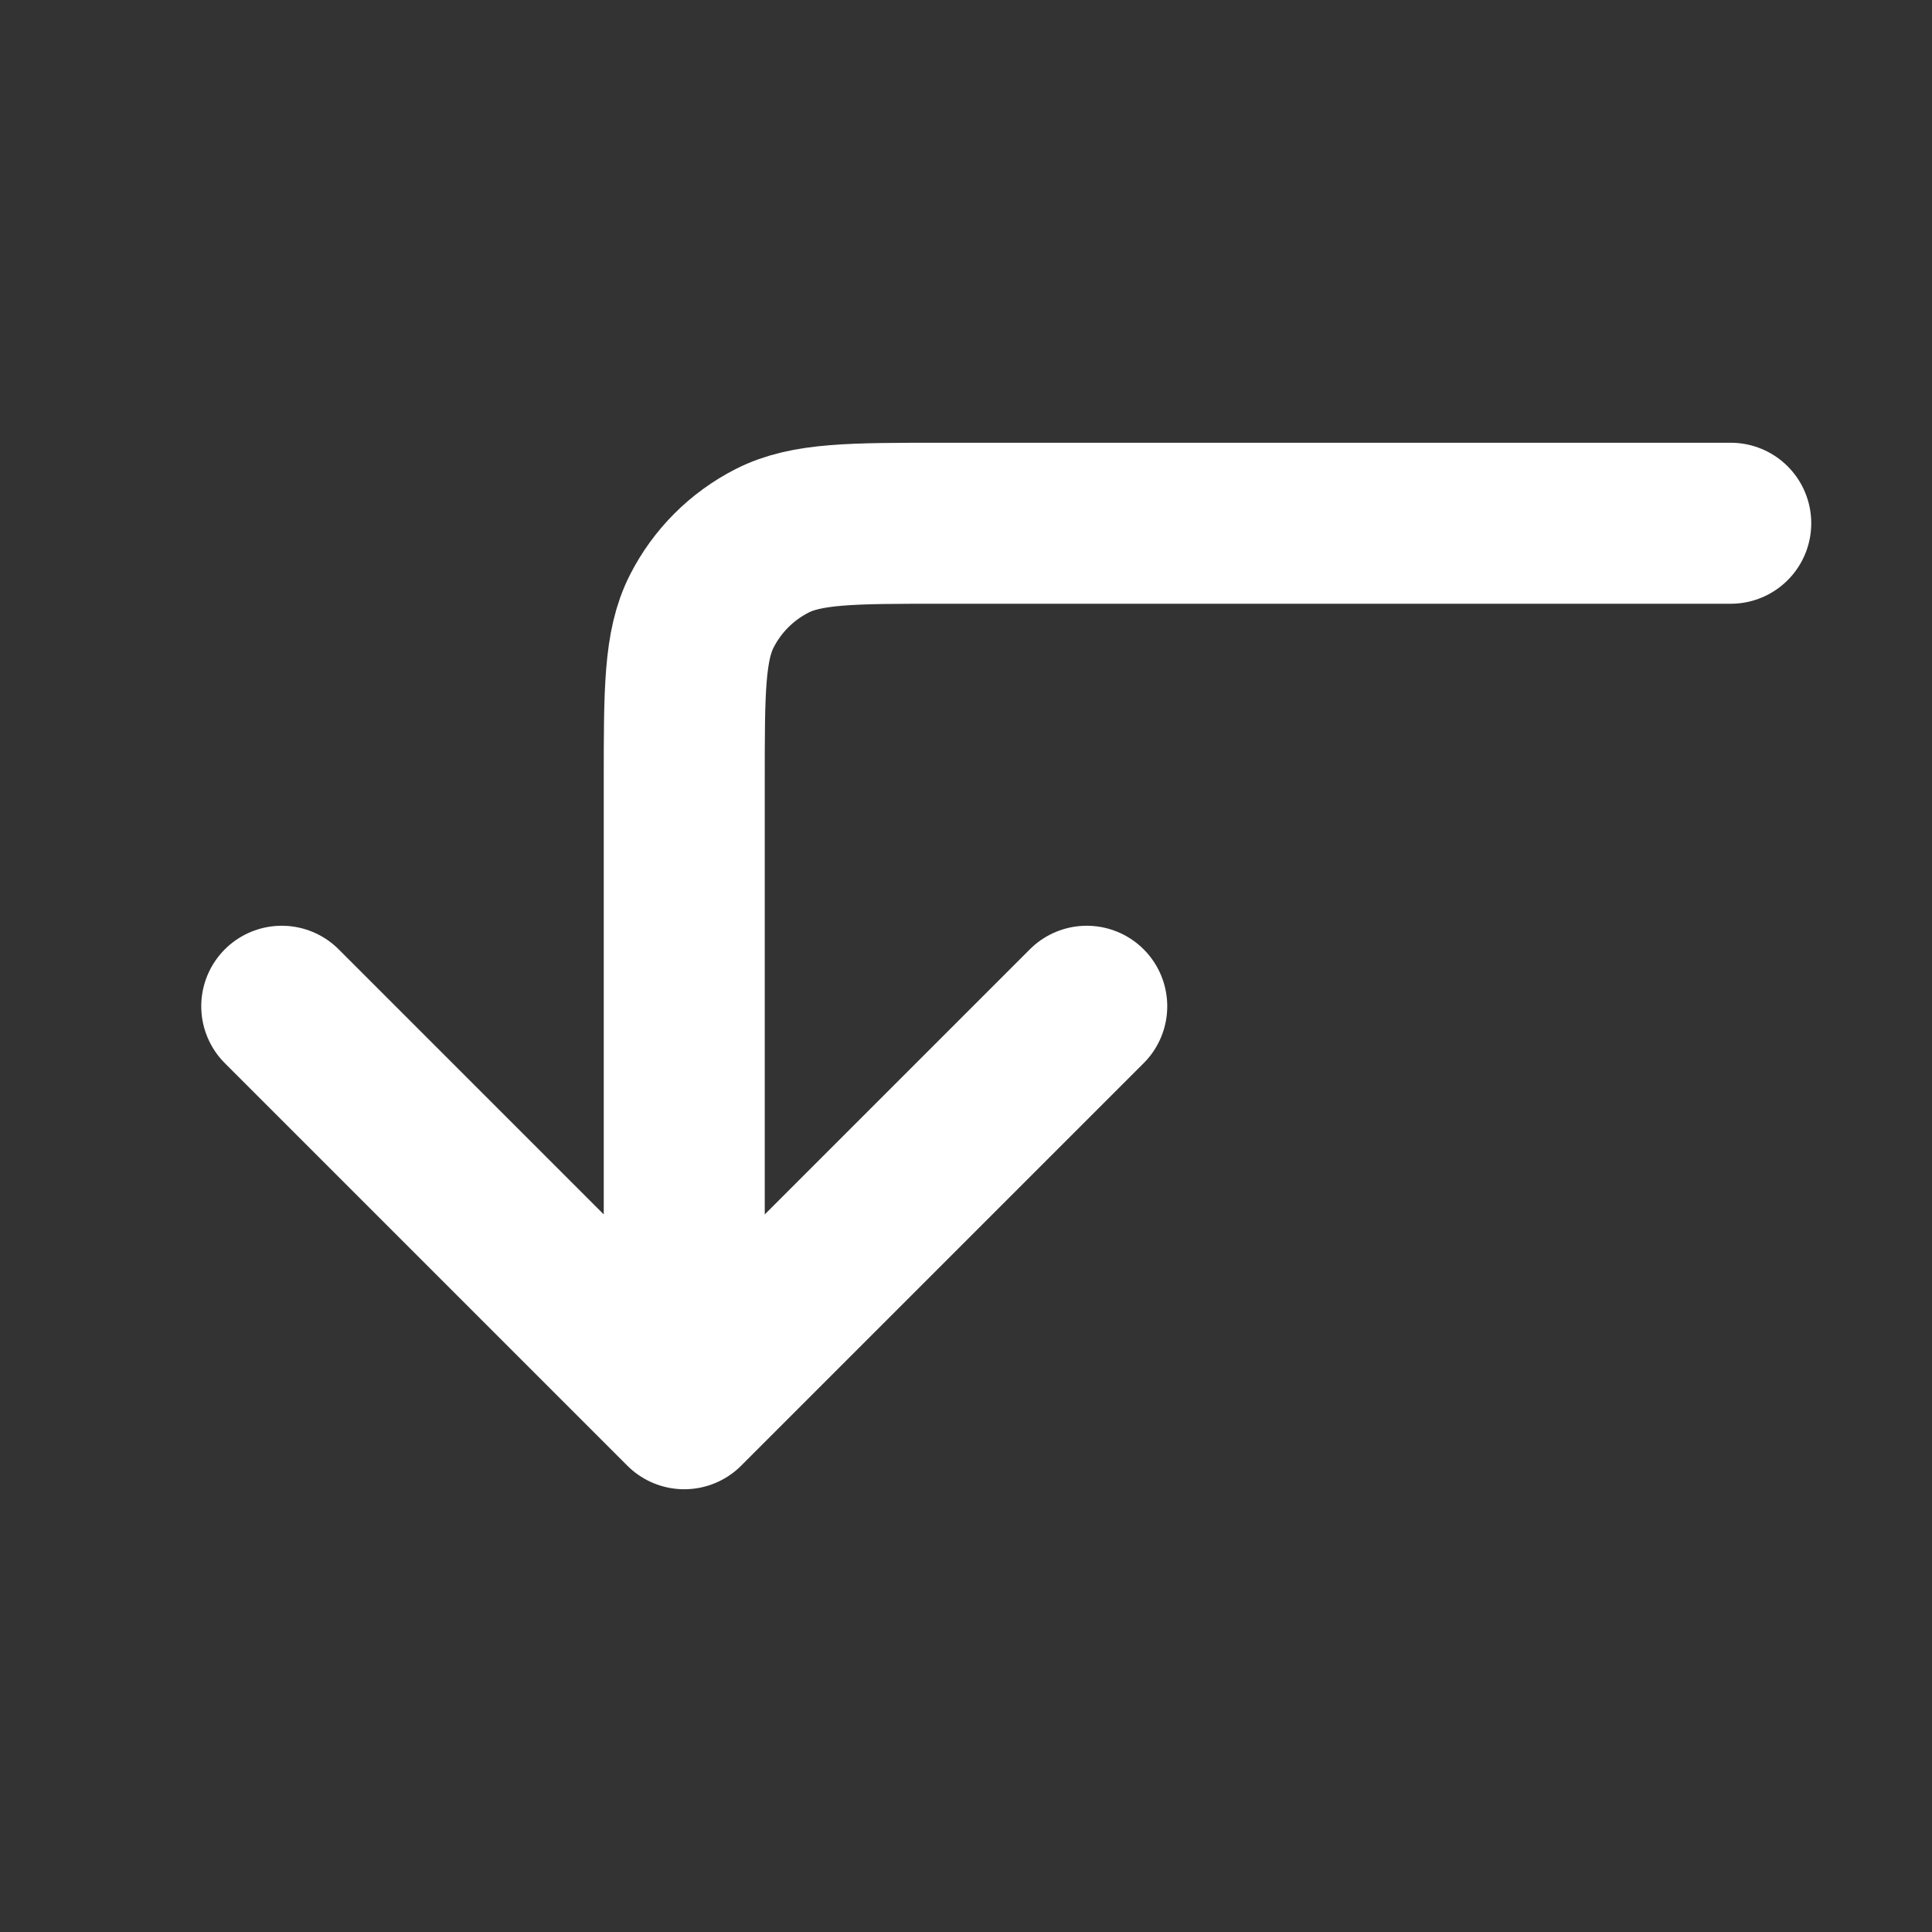 <svg width="24" height="24" viewBox="0 0 24 24" fill="none" xmlns="http://www.w3.org/2000/svg">
<rect x="0" y="0" width="24" height="24" fill="#333333" stroke="none"/>
<path d="M13.5 12.5L8.5 17.5M8.5 17.5L3.5 12.5M8.5 17.5V9.7C8.5 8.58 8.5 8.02 8.718 7.592C8.91 7.215 9.215 6.91 9.592 6.718C10.02 6.5 10.58 6.5 11.7 6.5H21.5" stroke="white" stroke-width="2" stroke-linecap="round" stroke-linejoin="round"/>
</svg>
